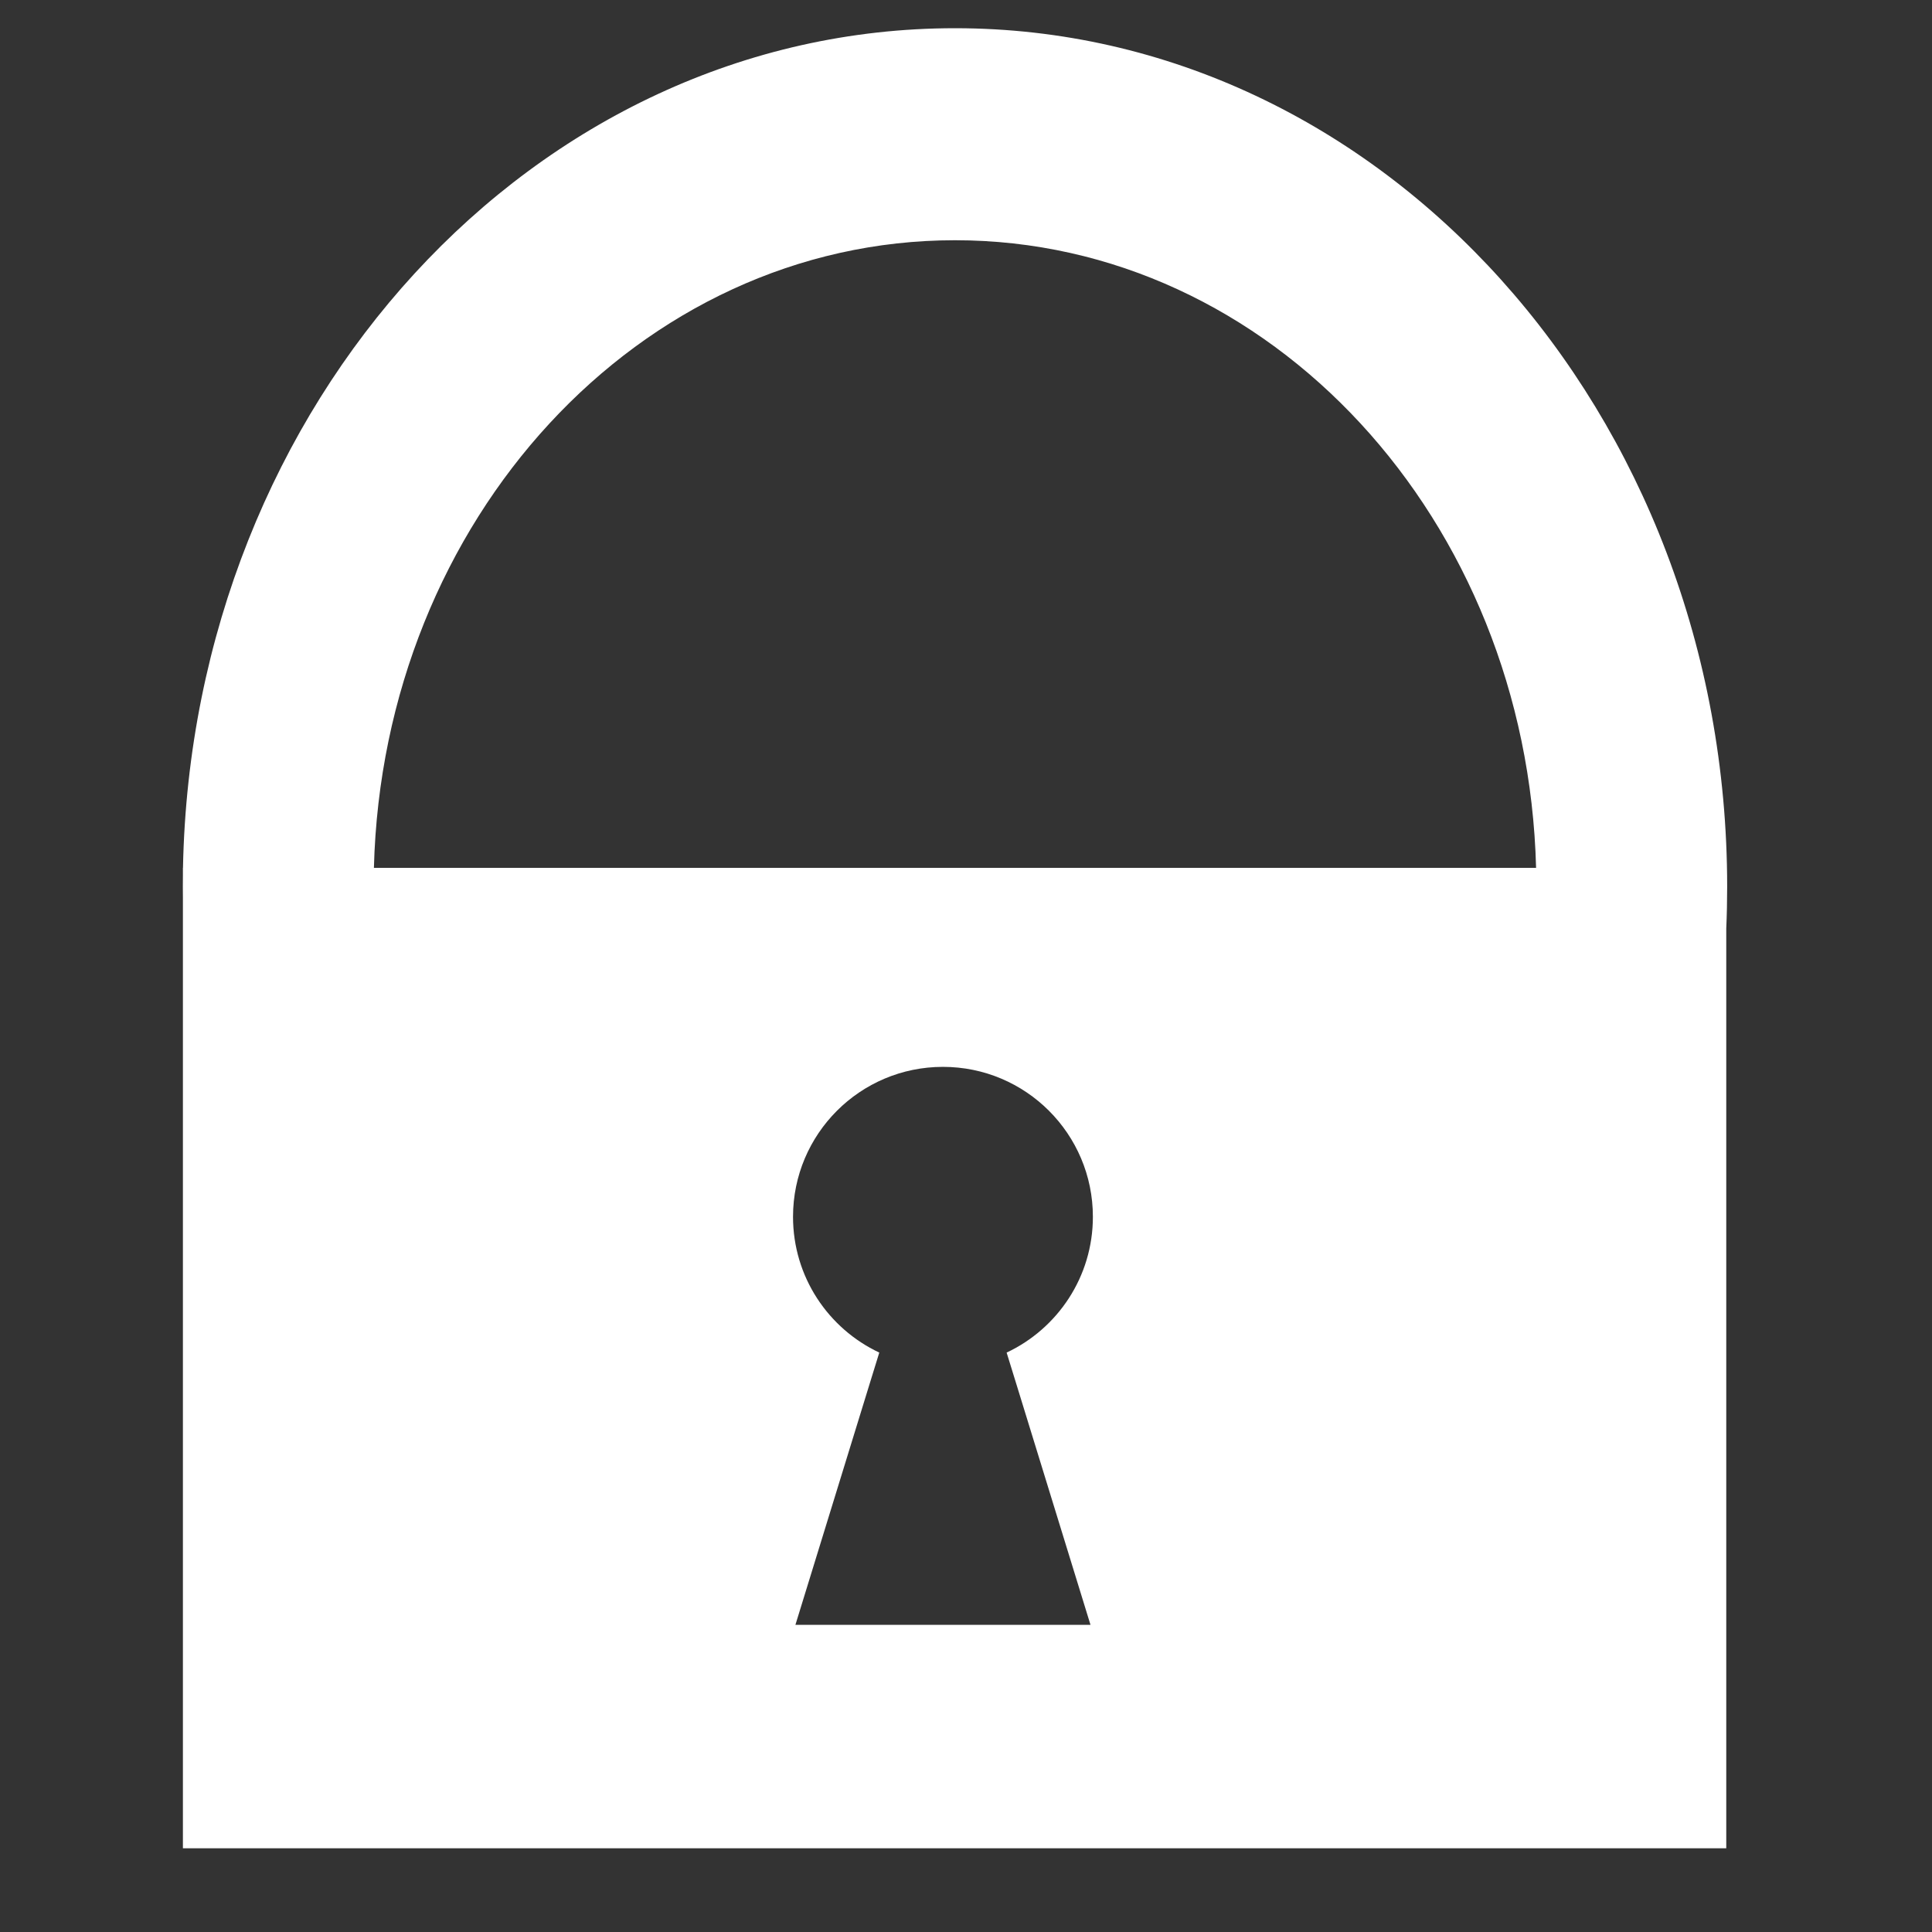 <?xml version="1.0" encoding="UTF-8" standalone="no"?>
<!-- Created with Inkscape (http://www.inkscape.org/) -->

<svg
   xmlns:dc="http://purl.org/dc/elements/1.1/"
   xmlns:cc="http://creativecommons.org/ns#"
   xmlns:rdf="http://www.w3.org/1999/02/22-rdf-syntax-ns#"
   xmlns:svg="http://www.w3.org/2000/svg"
   xmlns="http://www.w3.org/2000/svg"
   xmlns:sodipodi="http://sodipodi.sourceforge.net/DTD/sodipodi-0.dtd"
   xmlns:inkscape="http://www.inkscape.org/namespaces/inkscape"
   width="1000"
   height="1000"
   id="svg4052"
   version="1.1"
   inkscape:version="0.48.5 r10040"
   sodipodi:docname="ic_padlock.svg">
  <rect width="100%" height="100%" fill="#333333" stroke="none"/>
  <defs
     id="defs4054" />
  <sodipodi:namedview
     id="base"
     pagecolor="#ffffff"
     bordercolor="#666666"
     borderopacity="1.0"
     inkscape:pageopacity="0.0"
     inkscape:pageshadow="2"
     inkscape:zoom="0.49497475"
     inkscape:cx="162.69433"
     inkscape:cy="573.11168"
     inkscape:document-units="px"
     inkscape:current-layer="layer1"
     showgrid="false"
     inkscape:window-width="1920"
     inkscape:window-height="1029"
     inkscape:window-x="0"
     inkscape:window-y="27"
     inkscape:window-maximized="1" />
  <g
     inkscape:label="Layer 1"
     inkscape:groupmode="layer"
     id="layer1"
     transform="translate(0,-52.362)">
    <path
       style="fill:#ffffff;fill-opacity:1;stroke:none"
       d="m 494.307,66.964 c -217.803,0 -394.938,193.696 -399.593,434.599 l -0.039,0 0,3.989 c -0.022,1.911 -0.039,3.814 -0.039,5.731 0,1.917 0.017,3.82 0.039,5.731 l 0,492.027 798.837,0 0,-476.034 c 0.312,-7.202 0.465,-14.436 0.465,-21.724 0,-245.397 -178.943,-444.319 -399.67,-444.319 z m 0,109.744 c 163.28,0 296.143,144.571 300.769,324.856 l -601.539,0 C 198.164,321.279 331.026,176.708 494.307,176.708 z m -6.235,427.861 c 42.862,0 77.603,34.741 77.603,77.603 0,31.077 -18.267,57.89 -44.649,70.284 l 5.228,16.922 38.182,123.994 -76.364,0 -76.364,0 38.182,-123.994 5.228,-16.922 c -26.382,-12.394 -44.649,-39.207 -44.649,-70.284 0,-42.862 34.741,-77.603 77.603,-77.603 z"
       id="path2991"
       inkscape:connector-curvature="0" />
  </g>
</svg>

